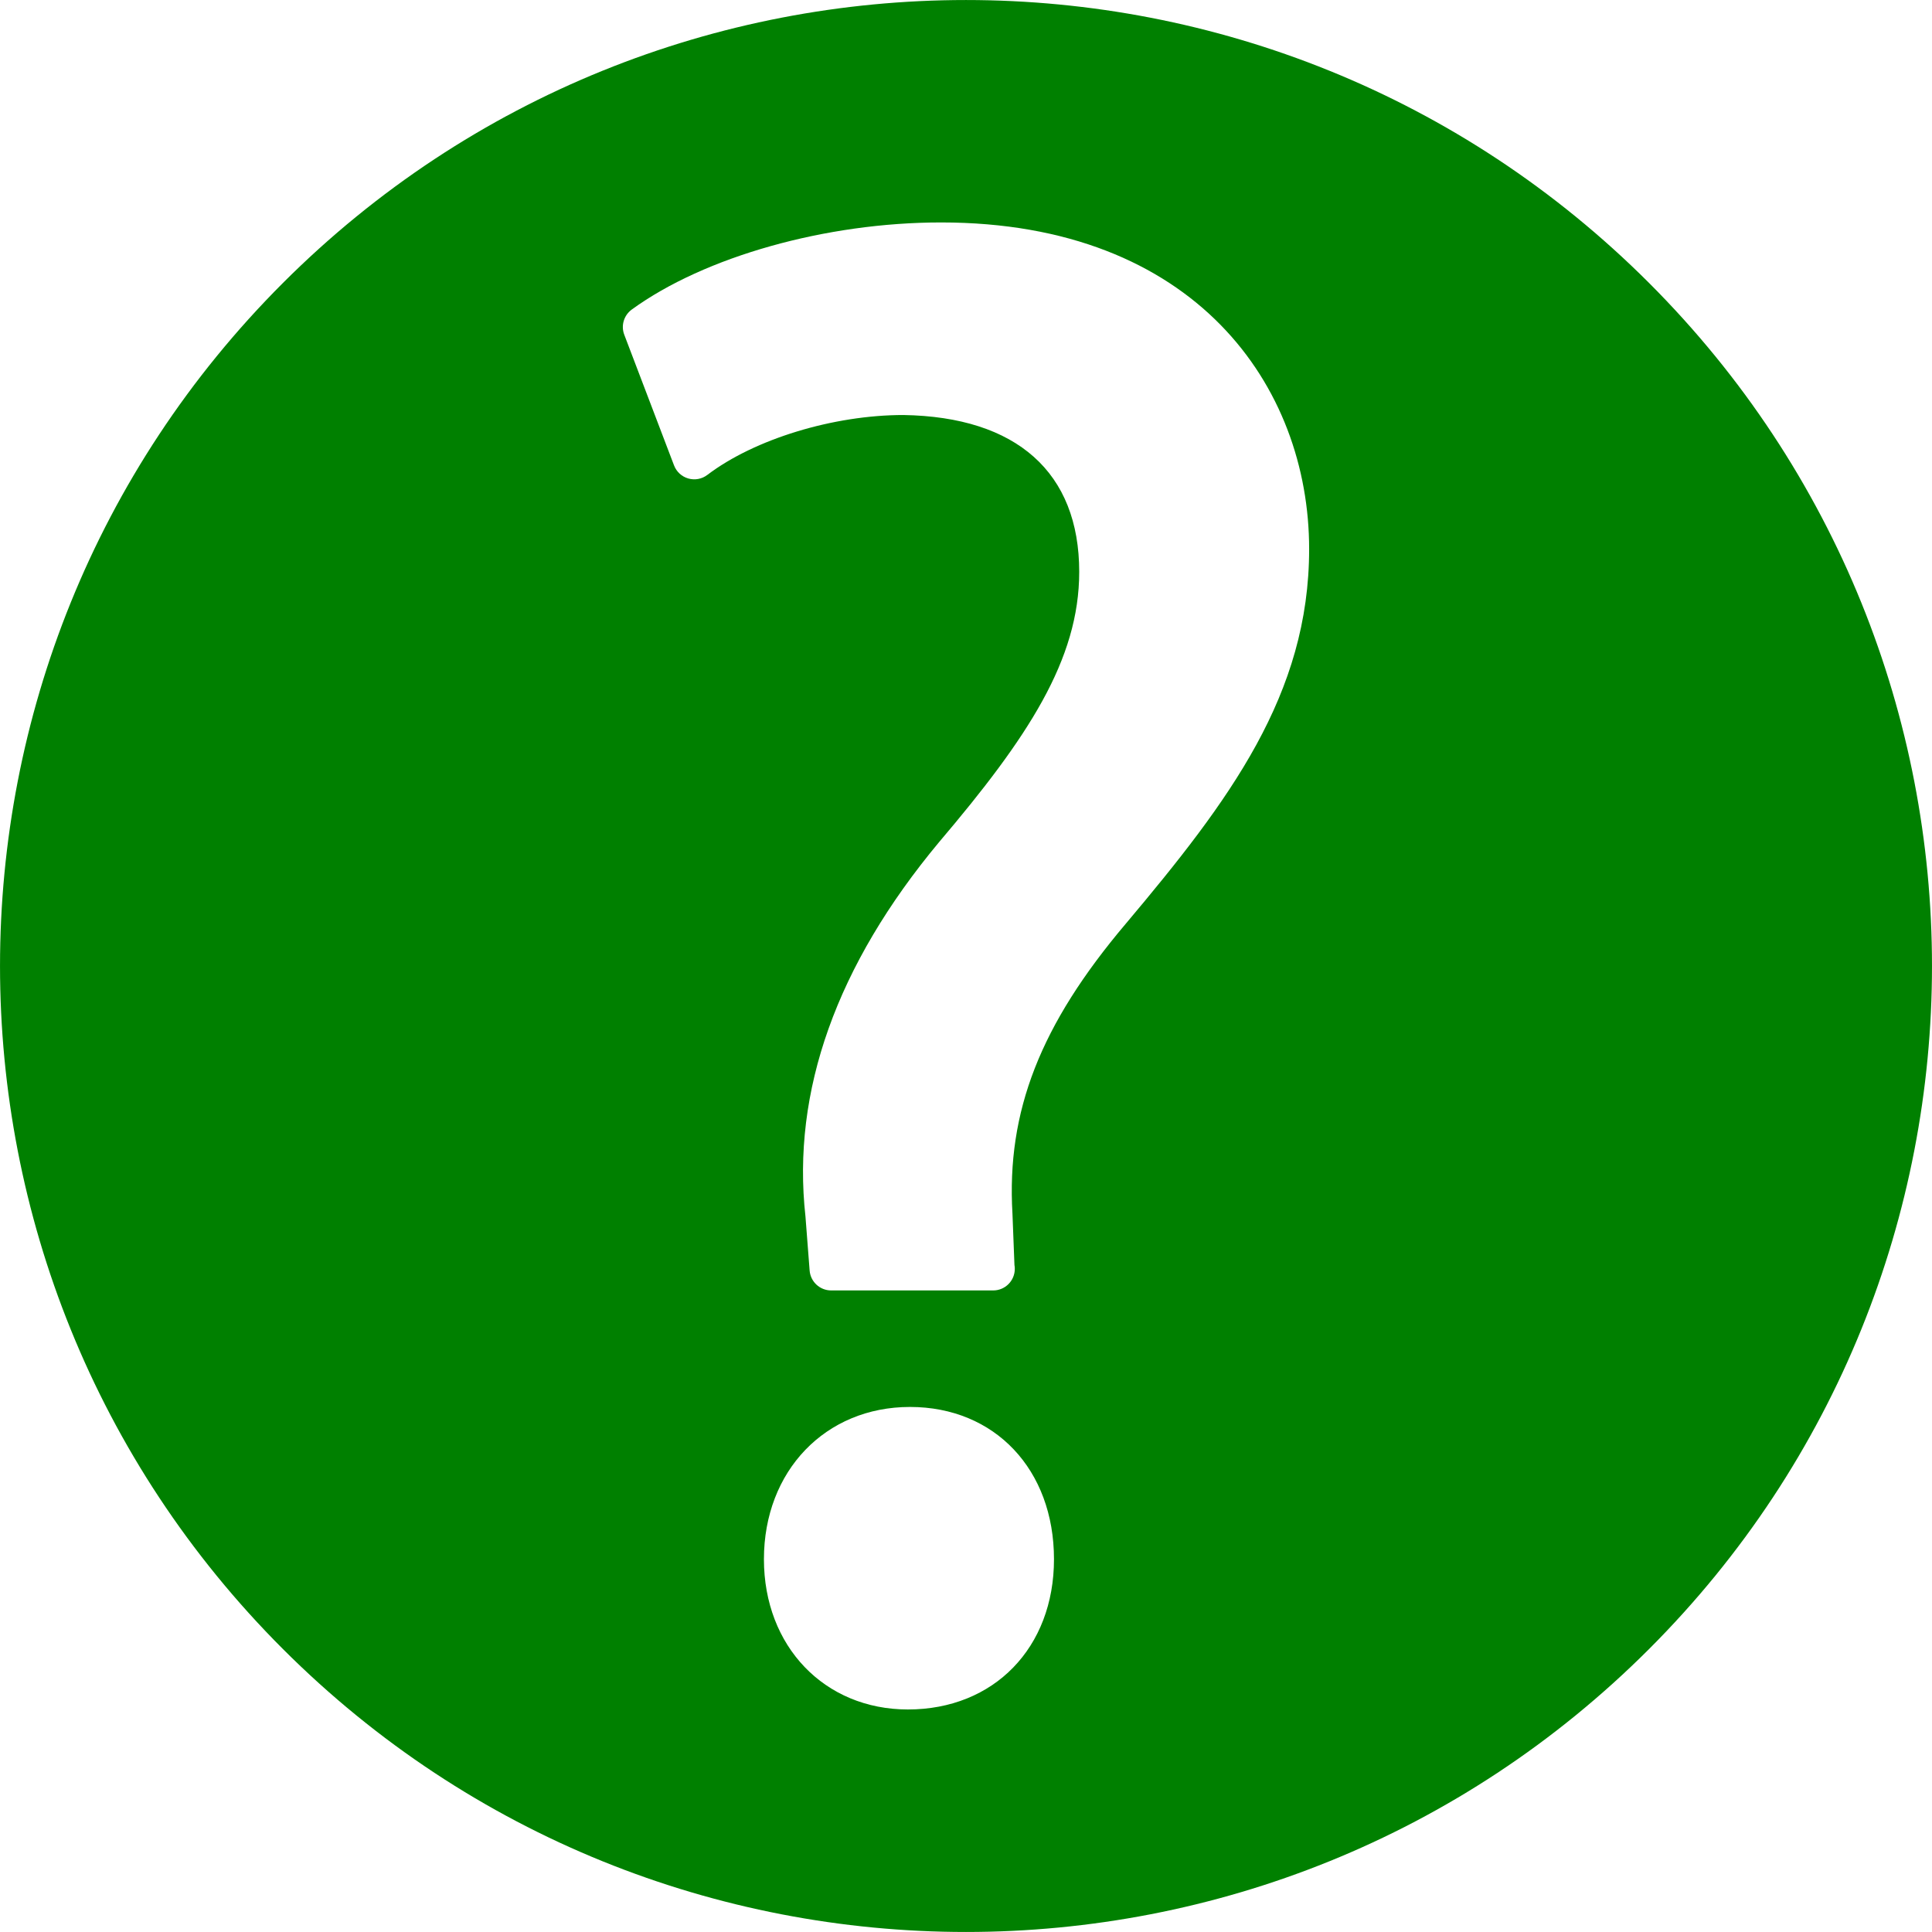 <?xml version="1.0" encoding="UTF-8"?>
<!DOCTYPE svg PUBLIC "-//W3C//DTD SVG 1.1//EN" "http://www.w3.org/Graphics/SVG/1.1/DTD/svg11.dtd">
<!-- Creator: CorelDRAW -->
<svg xmlns="http://www.w3.org/2000/svg" xml:space="preserve" width="2500px" height="2500px" version="1.1" style="shape-rendering:geometricPrecision; text-rendering:geometricPrecision; image-rendering:optimizeQuality; fill-rule:evenodd; clip-rule:evenodd" viewBox="0 0 2500 2500" xmlns:xlink="http://www.w3.org/1999/xlink" xmlns:xodm="http://www.corel.com/coreldraw/odm/2003">
  <defs>
    <style type="text/css">
      <![CDATA[
        .fil0 {fill: green; fill-rule: nonzero}
      ]]>
    </style>
  </defs>
  <g id="Слой_x0020_1">
    <g id="_1736899579104">
      <g>
        <path class="fil0" d="M2133.87 366.14c-488.15,-488.15 -1279.59,-488.15 -1767.74,0 -488.15,488.13 -488.15,1279.59 0,1767.72 488.15,488.15 1279.59,488.15 1767.74,0 488.16,-488.15 488.16,-1279.59 0,-1767.72zm-959.03 1845.91c-107.97,0 -186.32,-81.73 -186.32,-194.41 0,-114.2 79.5,-197.05 189.01,-197.05 109.73,0 186.32,81.01 186.32,197.05 0,114.46 -77.71,194.41 -189.01,194.41zm281.74 -1016.54c-110.45,130.54 -154.26,242.64 -146.46,374.93l2.58 66.41c0.3,1.65 0.45,3.32 0.45,5 0,15.43 -12.5,27.97 -27.94,27.97 -0.11,-0.03 -0.21,-0.03 -0.32,0l-209.37 0c-14.61,0 -26.75,-11.26 -27.86,-25.82l-5.38 -69.8c-17.99,-161.87 40.13,-325.17 172.83,-484.43 114.94,-135.38 181.4,-235.93 181.4,-349.84 0,-128.52 -80.8,-200.56 -227.5,-202.9 -90.56,0 -192.73,31.16 -253.73,77.52 -7.03,5.35 -16.16,7.03 -24.62,4.61 -8.46,-2.42 -15.3,-8.7 -18.44,-16.93l-64.41 -169.1c-4.5,-11.77 -0.53,-25.1 9.69,-32.58 94.16,-68.47 251.26,-112.71 400.3,-112.71 328.94,0 476.23,212.25 476.23,422.55 0,188.21 -102.92,325.38 -237.45,485.12z"/>
      </g>
    </g>
  </g>
</svg>

